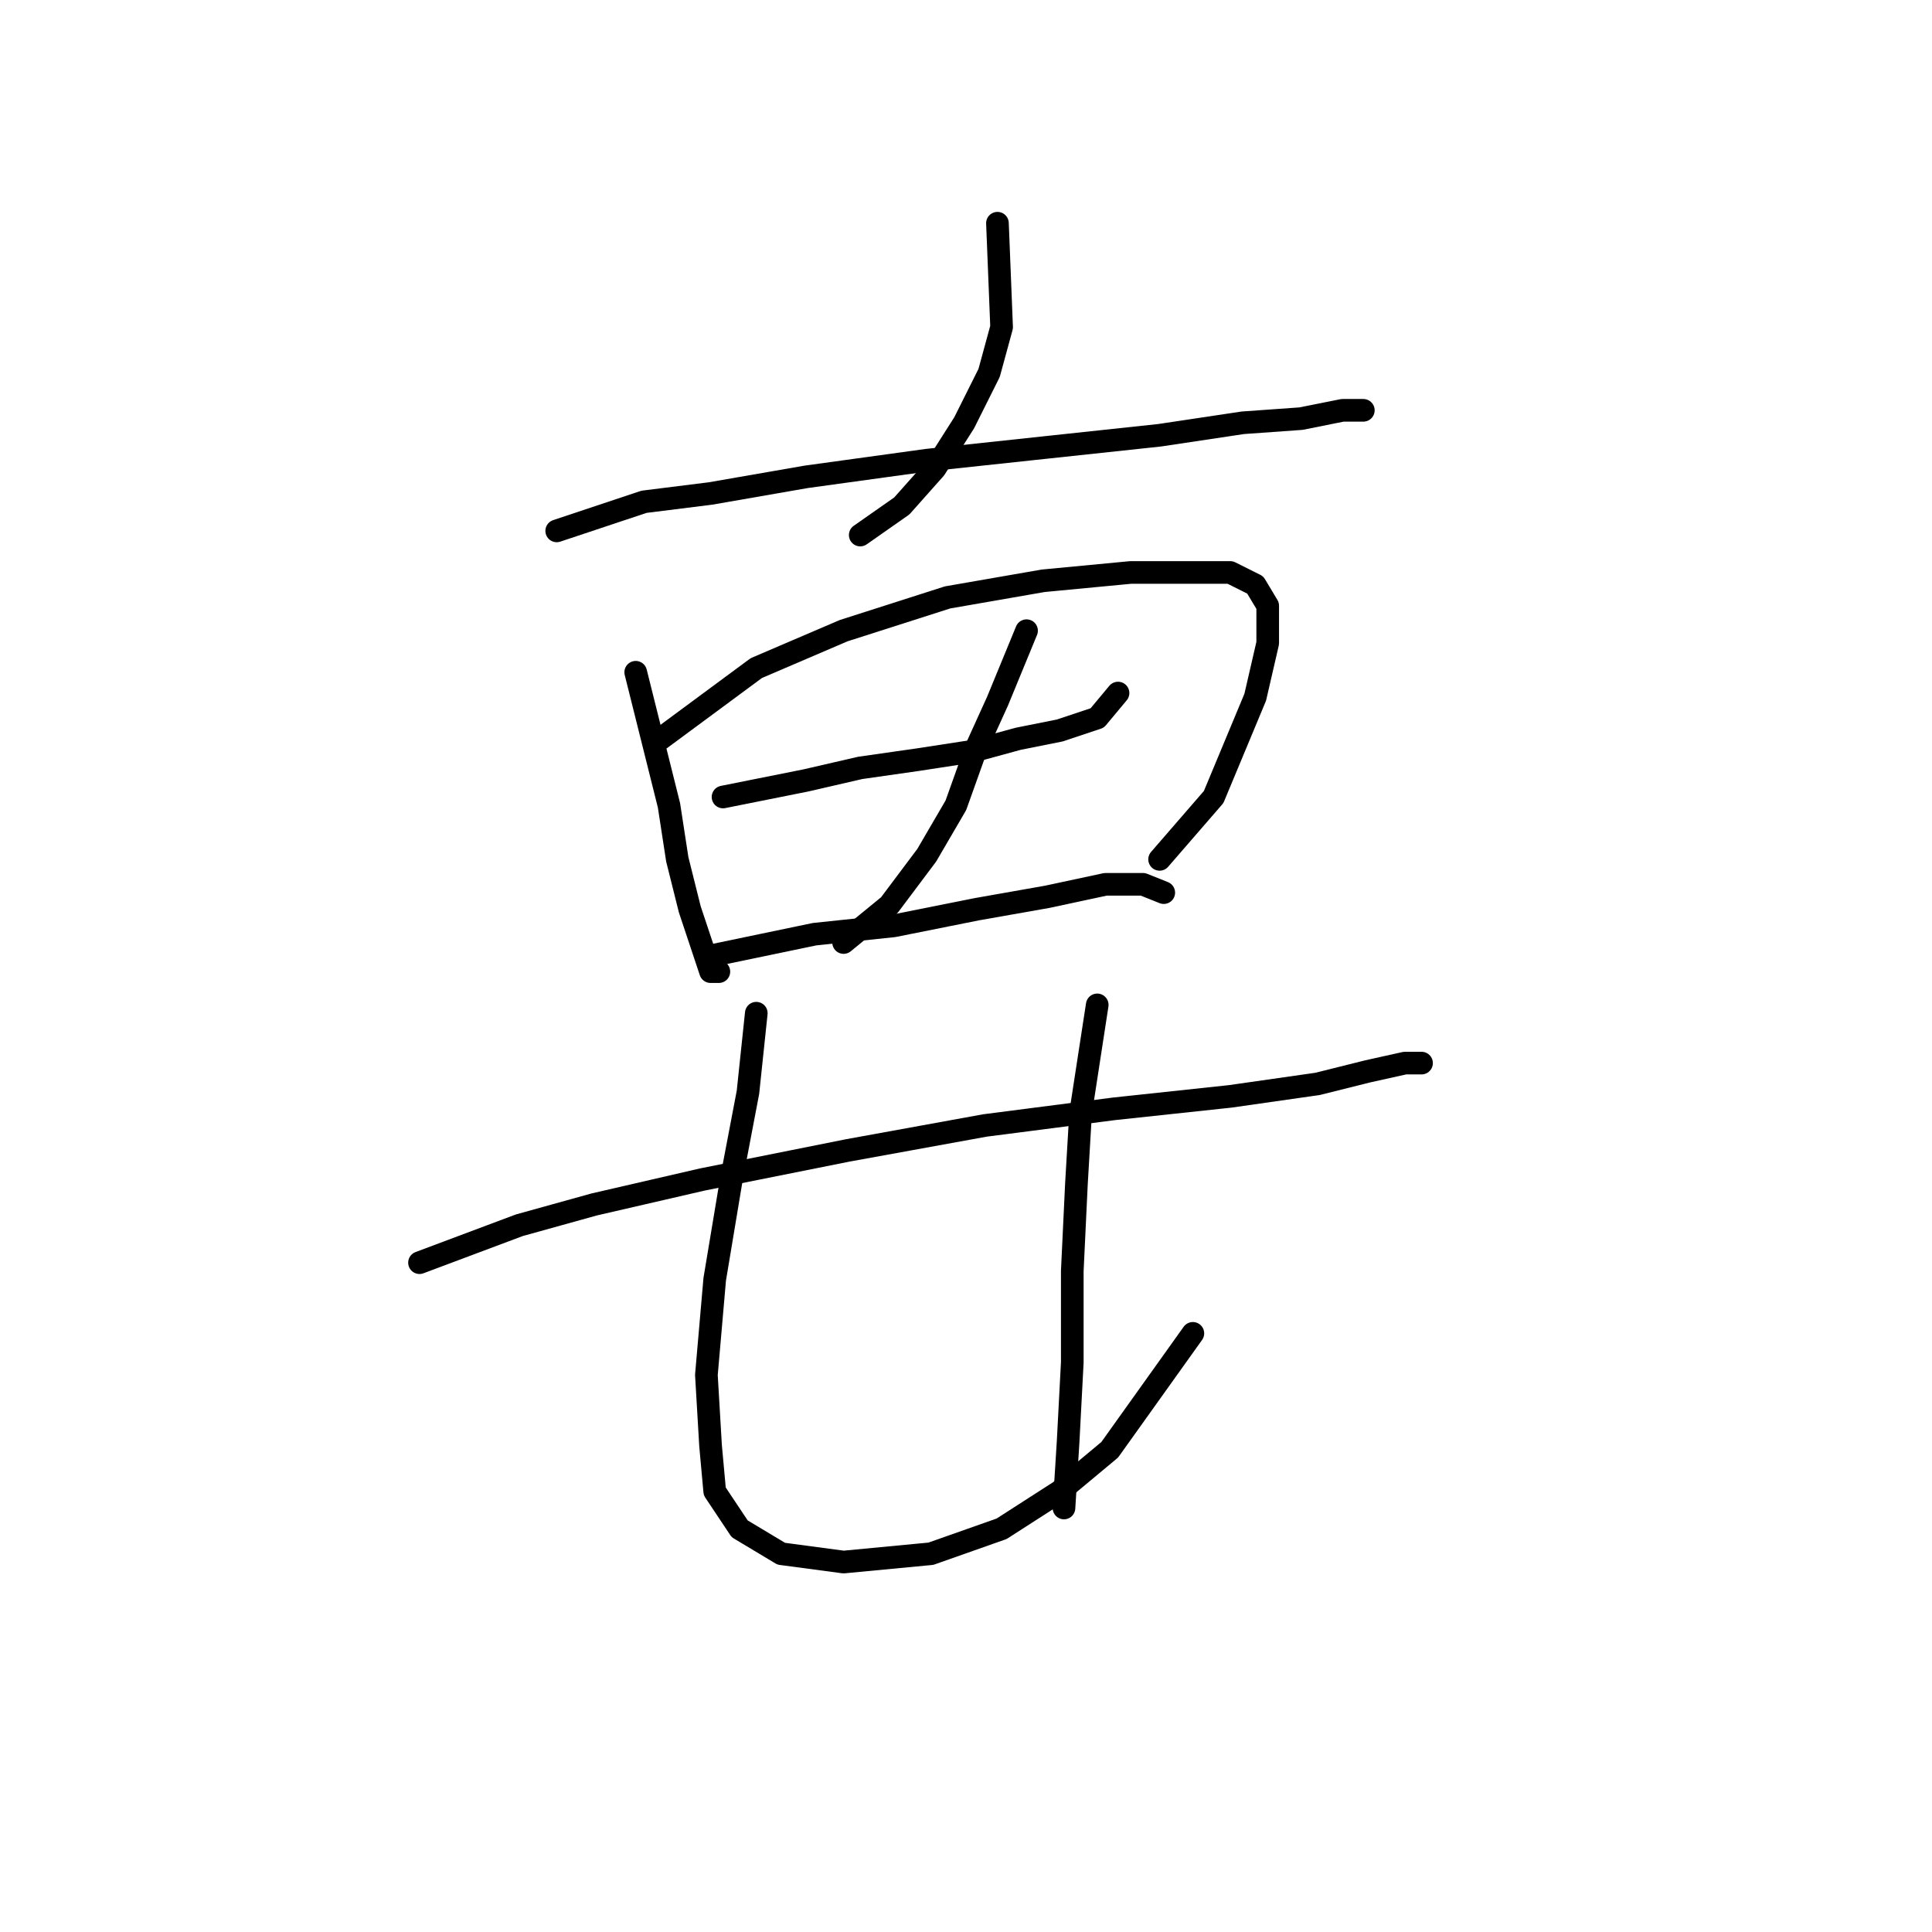 <?xml version="1.0" standalone="no"?>
    <svg width="256" height="256" xmlns="http://www.w3.org/2000/svg" version="1.1">
    <polyline stroke="black" stroke-width="3" stroke-linecap="round" fill="transparent" stroke-linejoin="round" points="132.167 29.577 132.718 43.35 131.065 49.41 127.759 56.022 123.902 62.082 119.495 67.04 113.986 70.897 113.986 70.897 " />
        <polyline stroke="black" stroke-width="3" stroke-linecap="round" fill="transparent" stroke-linejoin="round" points="73.767 70.346 85.337 66.49 94.152 65.388 106.823 63.184 122.801 60.98 138.227 59.327 153.653 57.675 164.672 56.022 172.385 55.471 177.895 54.369 180.649 54.369 180.649 54.369 180.649 54.369 " />
        <polyline stroke="black" stroke-width="3" stroke-linecap="round" fill="transparent" stroke-linejoin="round" points="84.235 89.078 86.99 100.097 88.642 106.708 89.744 113.87 91.397 120.482 93.05 125.44 94.152 128.746 95.254 128.746 95.254 128.746 " />
        <polyline stroke="black" stroke-width="3" stroke-linecap="round" fill="transparent" stroke-linejoin="round" points="87.54 97.893 100.212 88.527 111.782 83.569 125.555 79.161 138.227 76.957 149.797 75.856 157.51 75.856 163.019 75.856 166.325 77.508 167.978 80.263 167.978 85.221 166.325 92.384 160.815 105.606 153.653 113.87 153.653 113.87 " />
        <polyline stroke="black" stroke-width="3" stroke-linecap="round" fill="transparent" stroke-linejoin="round" points="95.805 105.606 106.823 103.402 113.986 101.75 121.699 100.648 128.861 99.546 134.921 97.893 140.431 96.791 145.389 95.138 148.144 91.833 148.144 91.833 " />
        <polyline stroke="black" stroke-width="3" stroke-linecap="round" fill="transparent" stroke-linejoin="round" points="136.023 83.569 132.167 92.935 129.412 98.995 126.657 106.708 122.801 113.319 117.842 119.931 111.782 124.889 111.782 124.889 " />
        <polyline stroke="black" stroke-width="3" stroke-linecap="round" fill="transparent" stroke-linejoin="round" points="94.703 126.542 107.925 123.787 118.393 122.685 129.412 120.482 138.778 118.829 146.491 117.176 151.449 117.176 154.204 118.278 154.204 118.278 " />
        <polyline stroke="black" stroke-width="3" stroke-linecap="round" fill="transparent" stroke-linejoin="round" points="55.586 167.311 68.809 162.353 78.725 159.598 93.05 156.293 112.333 152.436 130.514 149.13 147.593 146.927 163.019 145.274 174.589 143.621 181.2 141.968 186.159 140.866 188.362 140.866 188.362 140.866 " />
        <polyline stroke="black" stroke-width="3" stroke-linecap="round" fill="transparent" stroke-linejoin="round" points="100.212 134.255 99.11 144.723 96.906 156.293 94.703 169.515 93.601 182.187 94.152 191.553 94.703 197.613 98.008 202.572 103.518 205.877 111.782 206.979 123.352 205.877 132.718 202.572 140.431 197.613 147.042 192.104 158.061 176.677 158.061 176.677 " />
        <polyline stroke="black" stroke-width="3" stroke-linecap="round" fill="transparent" stroke-linejoin="round" points="145.389 133.153 143.185 147.478 142.634 156.844 142.083 168.413 142.083 180.534 141.533 191.002 140.982 199.817 140.982 199.817 " />
        </svg>
